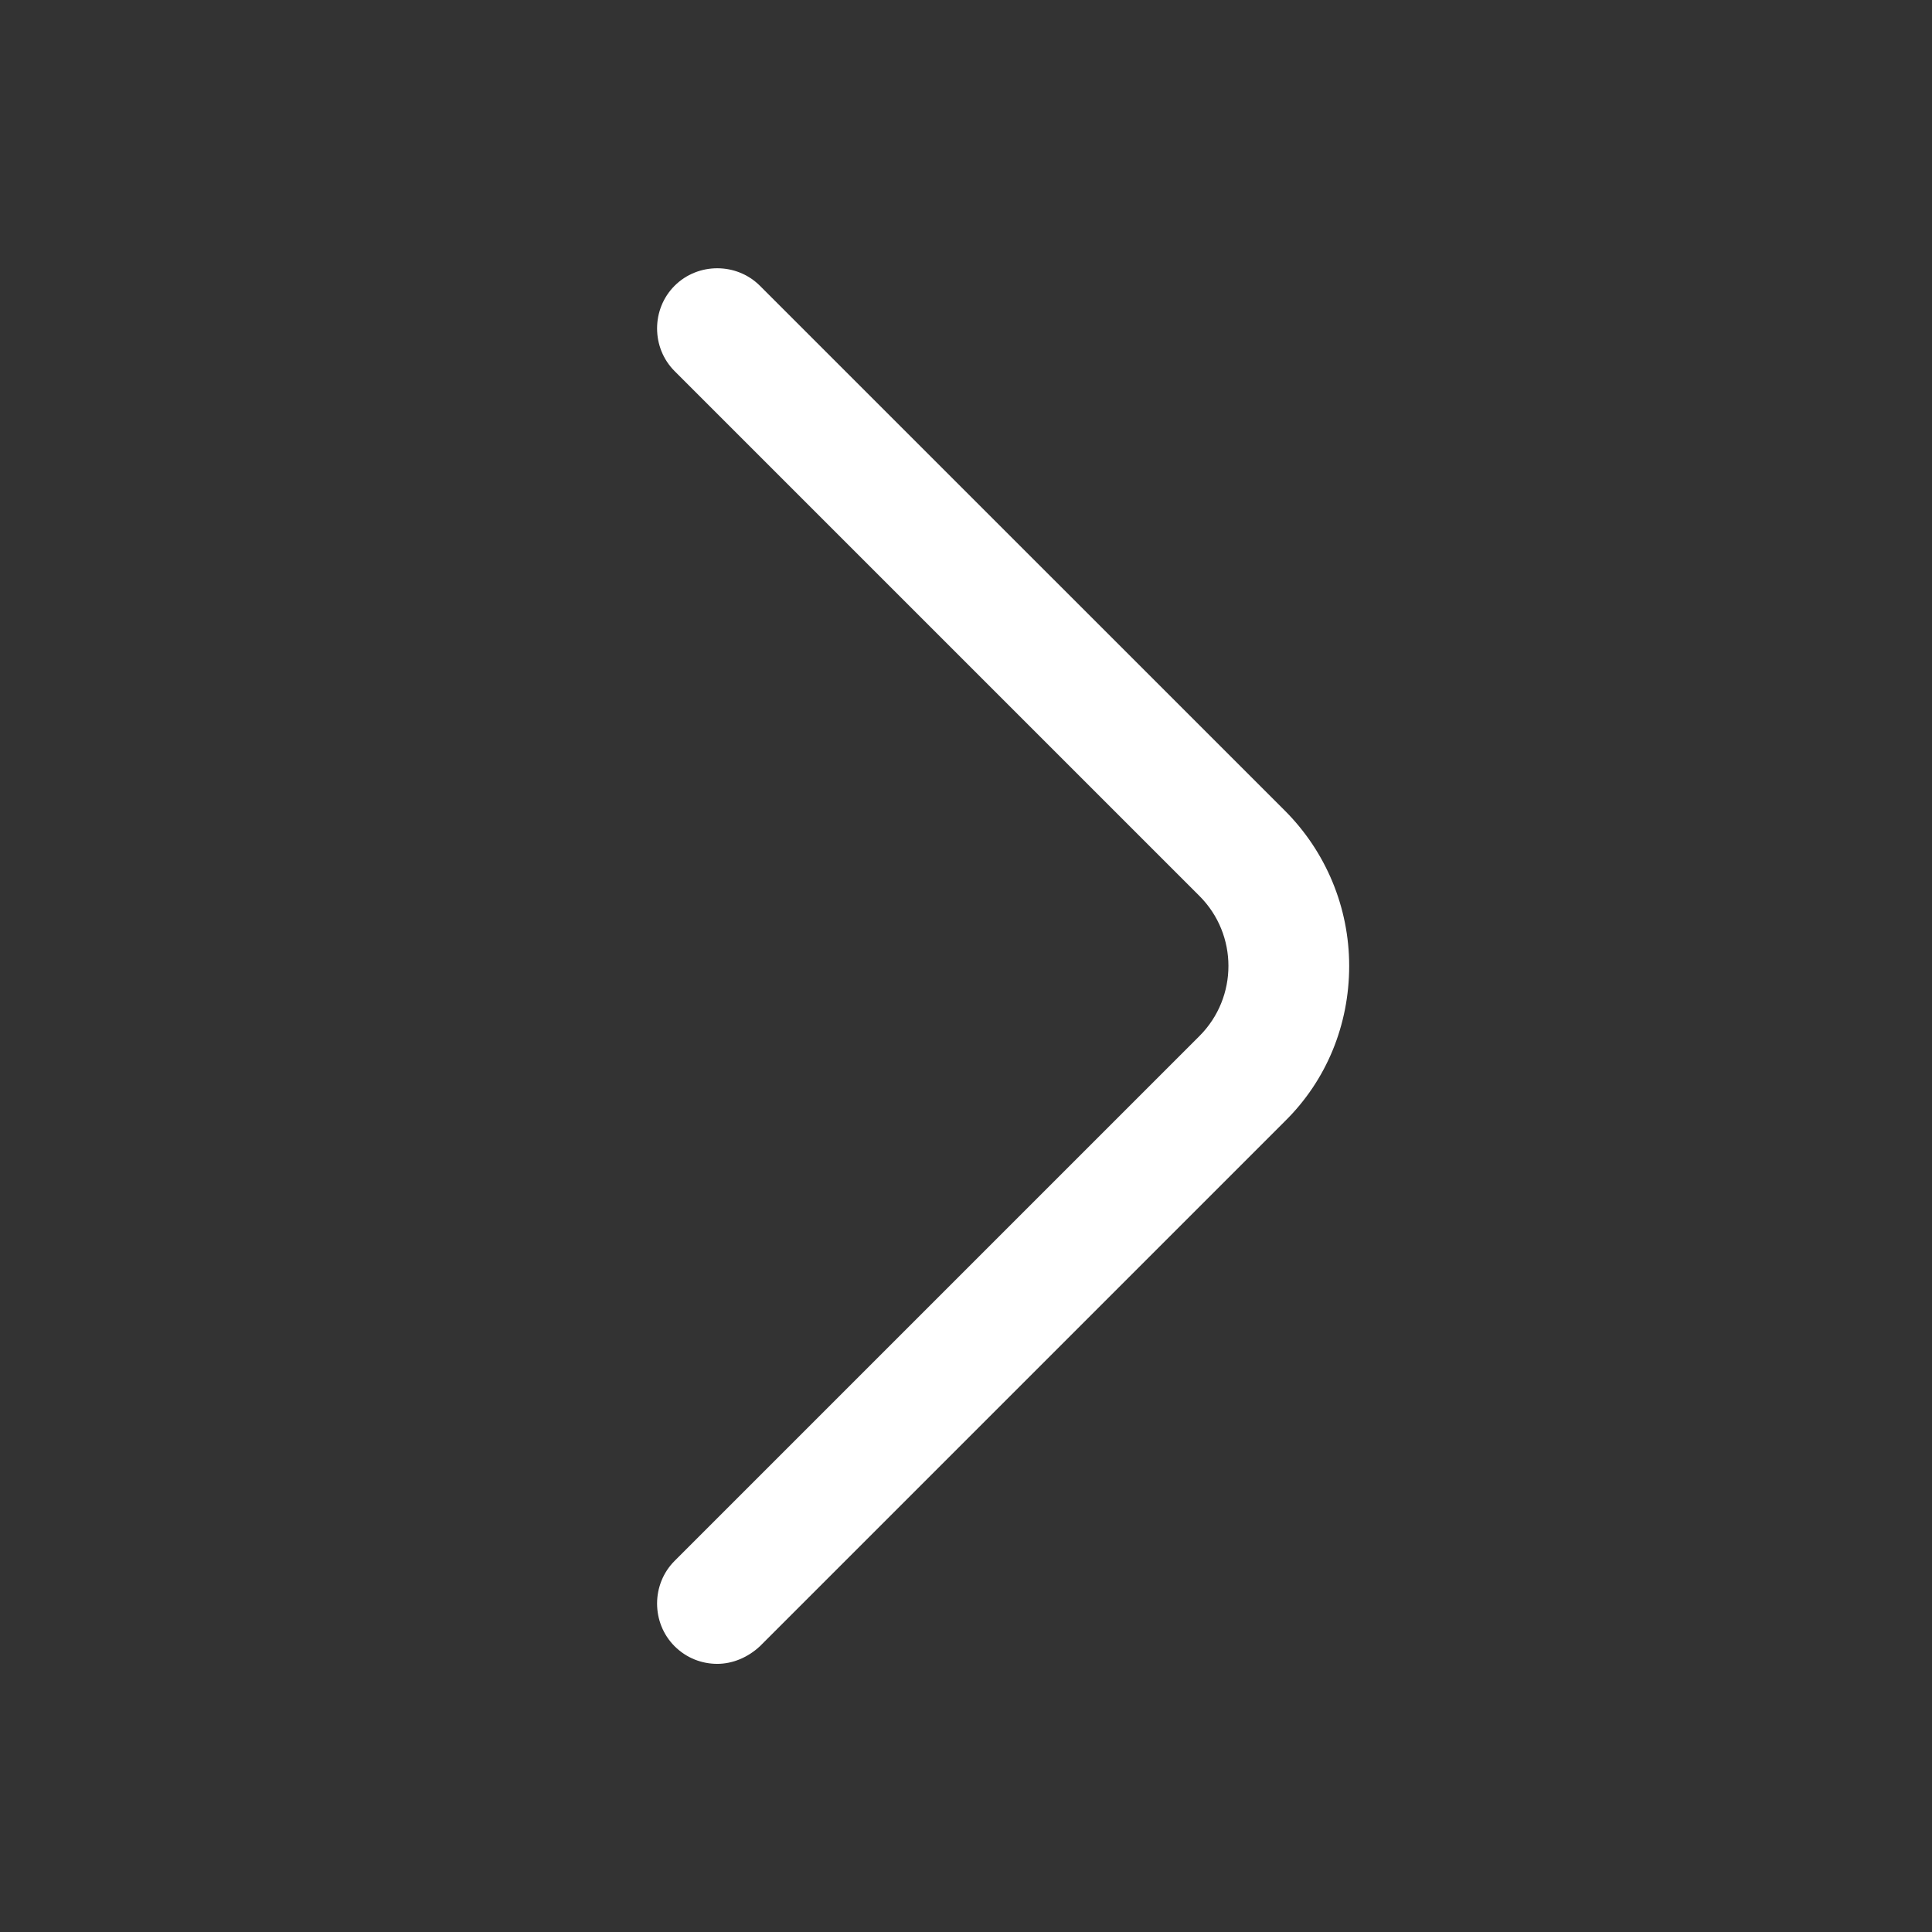 <svg width="24" height="24" viewBox="0 0 24 24" fill="none" xmlns="http://www.w3.org/2000/svg">
<rect x="0" y="0" width="24" height="24" fill="#333333" stroke="none"/>
<path d="M8.91 20.669C8.72 20.669 8.53 20.599 8.38 20.45C8.09 20.16 8.09 19.68 8.38 19.39L14.9 12.87C15.38 12.389 15.38 11.61 14.9 11.13L8.38 4.61C8.09 4.32 8.09 3.84 8.38 3.55C8.67 3.26 9.15 3.26 9.44 3.55L15.96 10.069C16.47 10.579 16.76 11.27 16.76 11.999C16.76 12.729 16.48 13.419 15.96 13.93L9.44 20.45C9.29 20.59 9.1 20.669 8.91 20.669Z" fill="white"/>
</svg>
